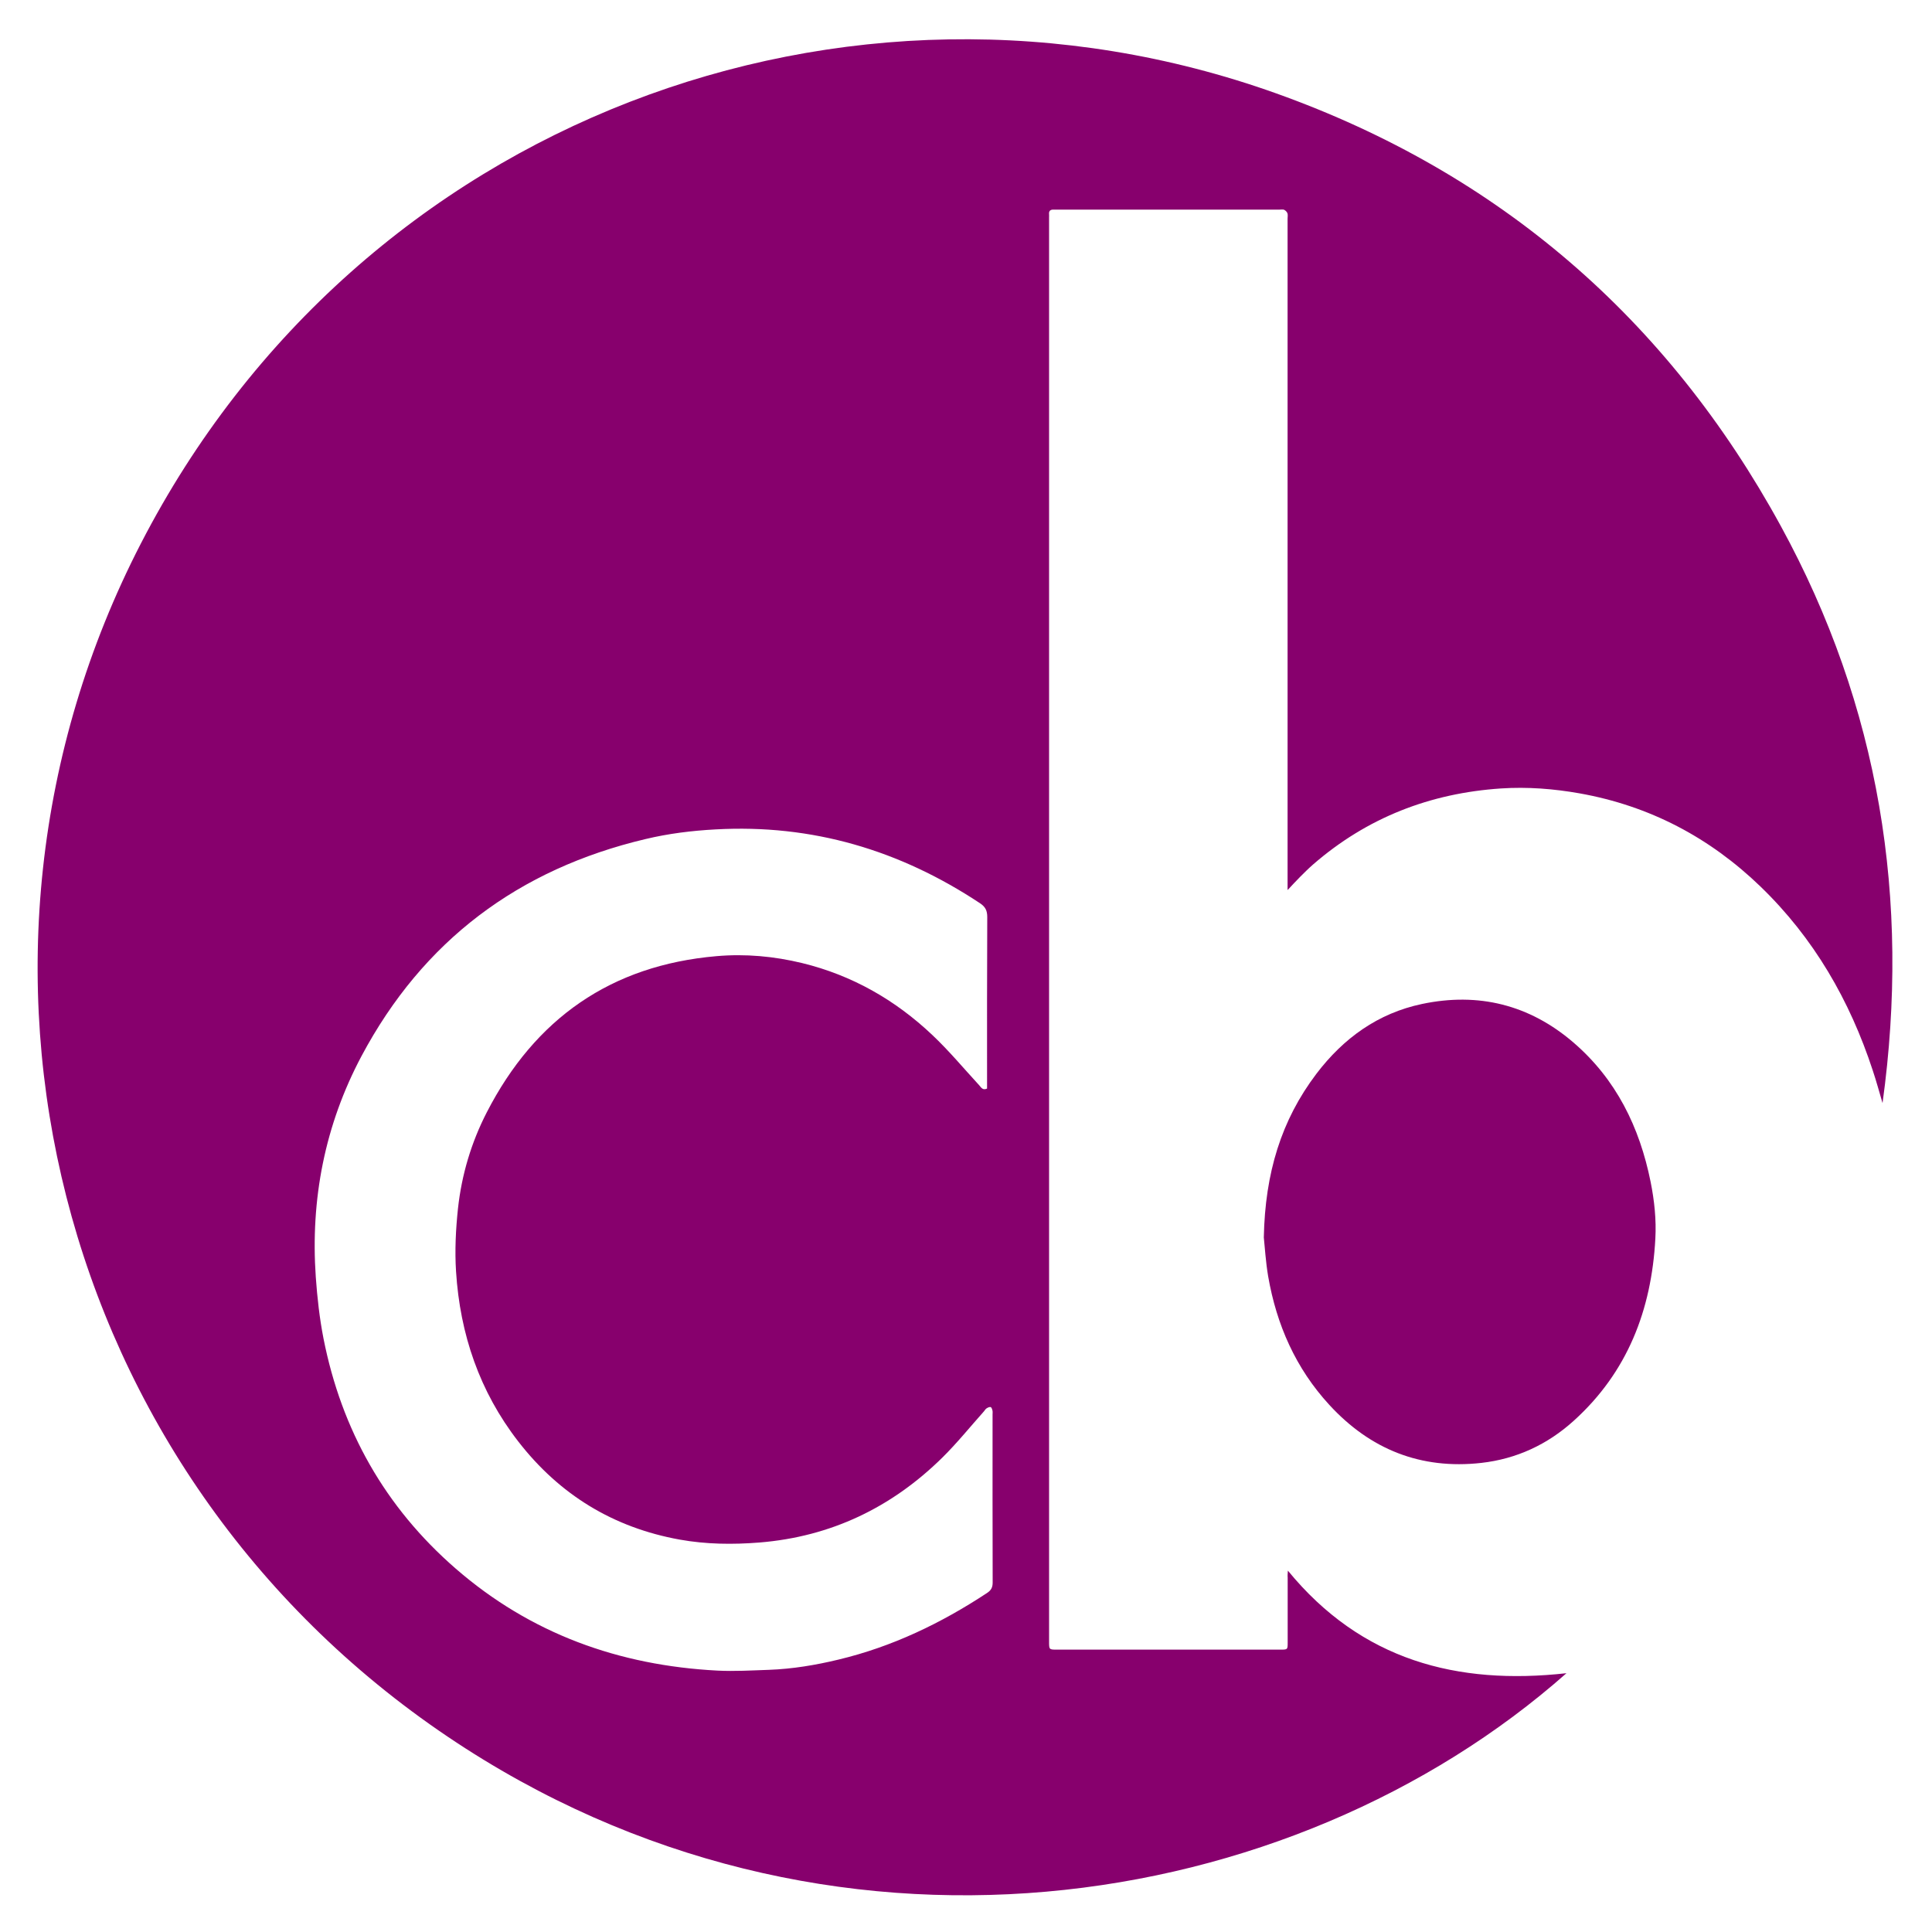 <?xml version="1.0" encoding="utf-8"?>
<svg version="1.1" id="Layer_1" xmlns="http://www.w3.org/2000/svg" xmlns:xlink="http://www.w3.org/1999/xlink" x="0px" y="0px"
	 viewBox="0 0 2000 2000" style="enable-background:new 0 0 2000 2000;" xml:space="preserve">
<g>
	<path fill="#87006d" d="M1333.2,1625.9c76,92.8,175.1,118.8,288.4,106.2c-284.4,251.4-766.3,329.8-1158,65.8
		C56.1,1523.4-76.1,993,145.8,562.7C372.1,123.6,877.2-62.1,1321.2,96.7c230.4,82.4,404.9,233.1,522.2,447.7
		c102.2,186.8,134.4,387,105.4,597.5c-3.3-11.2-6.4-22.6-10.1-33.7c-23.8-72.6-61-137.1-116.2-190.4
		c-52.7-50.9-114.9-83.6-187.2-96.5c-27-4.8-54.2-6.9-81.5-5.1c-73.4,4.9-138.7,30.2-194.5,78.7c-4.6,4-9,8.4-13.4,12.8
		c-4.2,4.2-8.3,8.7-13,13.7c0-2.6,0-4.5,0-6.5c0-229.5,0-459,0-688.5c0-1.8,0.4-3.8-0.1-5.5c-0.5-1.5-2-3-3.4-3.7
		c-1.4-0.6-3.3-0.2-4.9-0.2c-76.7,0-153.3,0-230,0c-1.2,0-2.3,0.1-3.5,0c-3.5-0.2-5.4,1.1-5,4.9c0.1,1.2,0,2.3,0,3.5
		c0,491.3,0,982.6,0,1474c0,8.2,0,8.3,8.2,8.3c77,0,154,0,231,0c7.8,0,7.8,0,7.8-7.6c0-22.3,0-44.7,0-67
		C1332.8,1631.1,1333,1629.1,1333.2,1625.9z M1021.8,1126.9c0-2.1,0-4.1,0-6.1c0-57.2-0.1-114.3,0.2-171.5c0-6.6-1.9-10.5-7.4-14.2
		c-83.1-55.1-173.9-82.1-273.9-76.5c-24.5,1.3-48.7,4.3-72.5,10c-131.4,31.1-230.4,105.2-294,224.7
		c-37.9,71.3-52.9,148.2-47.3,228.7c1.5,21.3,3.9,42.8,8,63.7c18.7,94.7,63.8,174.6,136.7,238c77.6,67.5,169.1,100.4,271.1,105.7
		c17.7,0.9,35.6-0.2,53.4-0.8c24.3-0.9,48.3-4.9,71.9-10.6c55.6-13.3,106.2-37.6,153.7-68.9c4.3-2.8,5.9-5.8,5.9-10.9
		c-0.2-58-0.1-116-0.1-174c0-1.3,0.2-2.7-0.1-4c-0.3-1.3-1-3.4-1.9-3.6c-1.3-0.3-3.1,0.6-4.3,1.4c-1.1,0.7-1.7,2-2.6,3
		c-14.3,16-27.8,32.8-43.1,47.9c-52.5,51.7-115.4,81.9-189.3,87.9c-27.7,2.2-55.1,1.9-82.5-3c-68.8-12.4-124.5-46.5-167.2-101.6
		c-40.1-51.7-60.3-111.1-64.4-175.9c-1.4-21.6-0.3-43.7,2-65.3c3.8-34.8,13.7-68.2,29.8-99.5c49.9-97.1,128.7-152.3,237.9-161.7
		c29.7-2.6,59.5,0.1,88.7,7.2c51.6,12.6,96.2,38.1,134.5,74.3c17.3,16.3,32.6,34.7,48.7,52.2
		C1015.8,1125.9,1017.3,1128.9,1021.8,1126.9z"/>
	<path fill="#87006d" d="M1308.3,1281c1.3-66.6,18-121.4,54.5-169.5c27.9-36.7,63.6-62.6,109.3-72.2c58.4-12.3,111.1,0.8,156.5,39.7
		c44.4,38.1,68.7,87.8,80.1,144.4c3.9,19.5,6,39.2,4.9,59c-4,73.6-28.8,138.1-84.5,188.4c-27.2,24.6-59.3,39.5-95.7,43.6
		c-62.6,7-115-14-157.3-60.1c-34.7-37.7-54.6-82.8-63.3-133C1310.2,1306,1309.3,1290.2,1308.3,1281z"/>
</g>
</svg>
